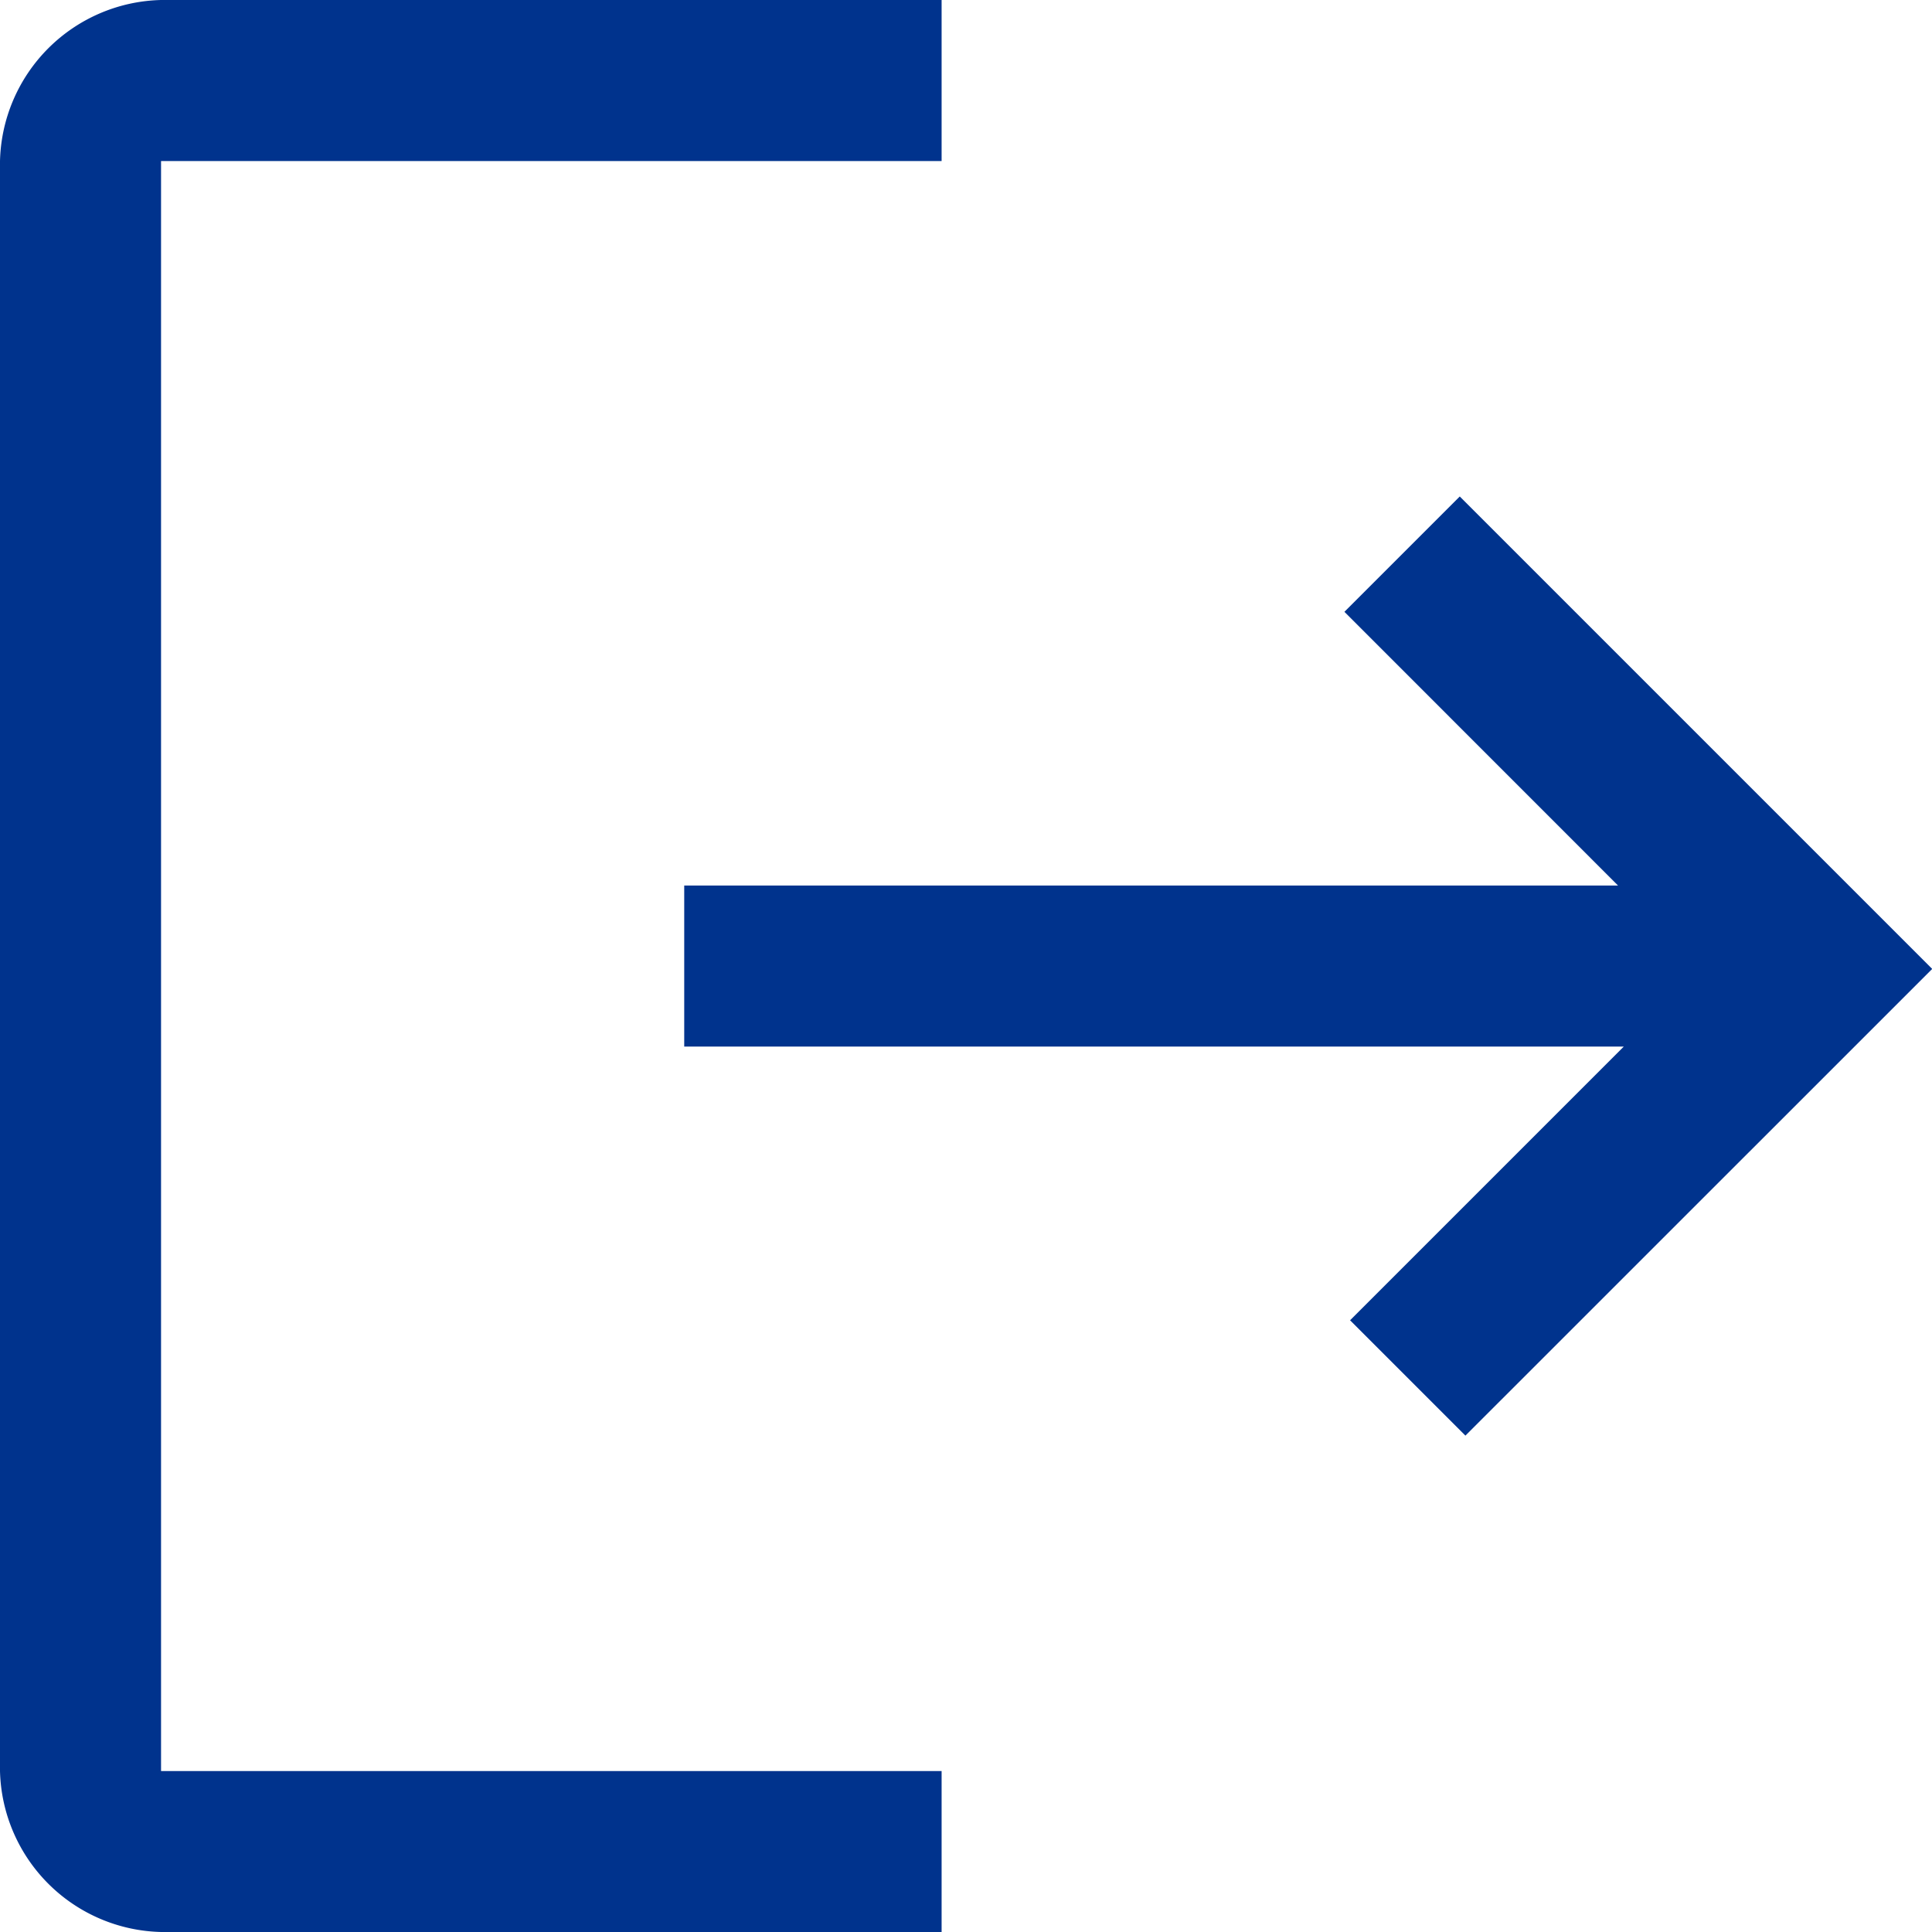 <svg xmlns="http://www.w3.org/2000/svg" width="18.811" height="18.811" viewBox="0 0 18.811 18.811">
    <style type="text/css">
        .fill-enroll {
            fill: #00338d;
        }
    </style>
    <path class="fill-enroll"
        d="M7.568,24.811A1.607,1.607,0,0,1,6,23.244V7.568A1.607,1.607,0,0,1,7.568,6h7.6V7.568h-7.6V23.244h7.6v1.568Zm12.7-4.833-1.123-1.123,2.665-2.665H12.662V14.622h9.092L19.09,11.957l1.123-1.123,4.6,4.6Z"
        transform="translate(-6 -6)" />
</svg>